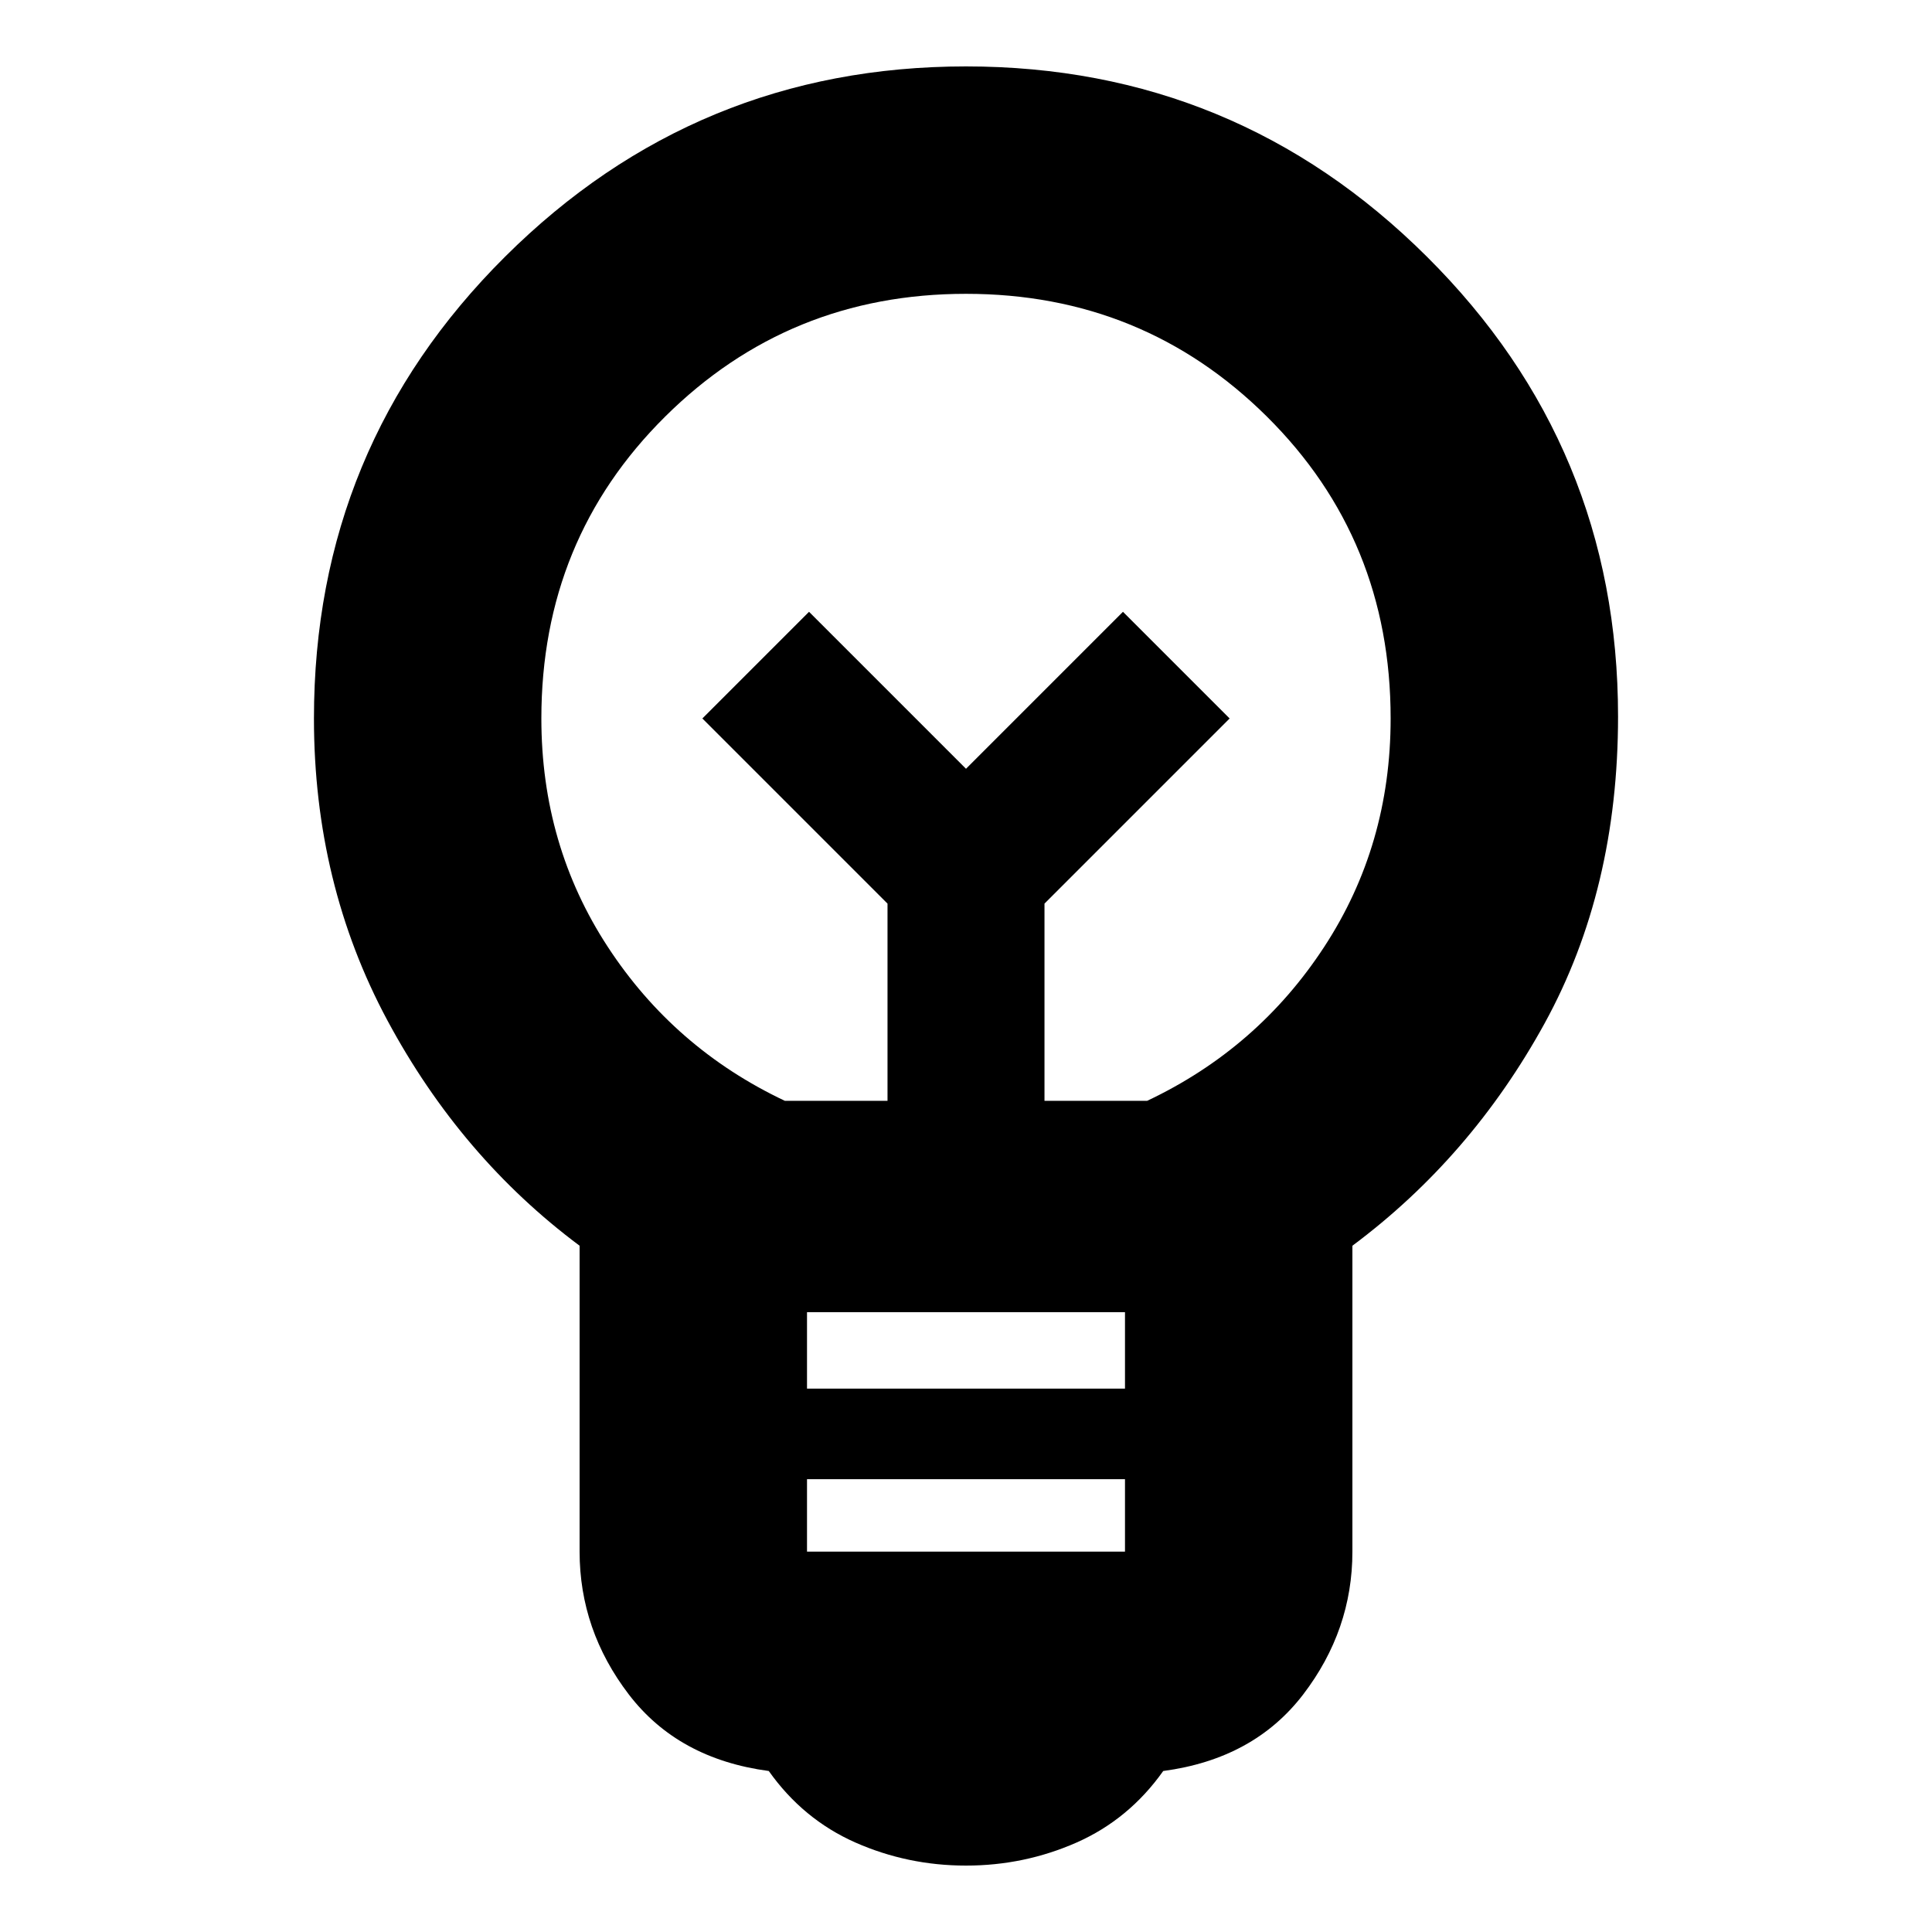 <svg xmlns="http://www.w3.org/2000/svg" height="24" width="24"><path d="M12 23.175Q11.275 23.175 10.625 22.888Q9.975 22.6 9.55 22Q8.425 21.85 7.812 21.05Q7.2 20.25 7.2 19.275V15.475Q5.725 14.375 4.812 12.675Q3.9 10.975 3.9 8.925Q3.9 5.55 6.275 3.188Q8.65 0.825 12 0.825Q15.35 0.825 17.725 3.188Q20.1 5.55 20.1 8.9Q20.1 11.05 19.188 12.712Q18.275 14.375 16.8 15.475V19.275Q16.8 20.25 16.188 21.05Q15.575 21.85 14.45 22Q14.025 22.6 13.375 22.888Q12.725 23.175 12 23.175ZM10.025 19.275H13.975V18.375H10.025ZM10.025 17.25H13.975V16.3H10.025ZM9.75 13.675H11.025V11.225L8.725 8.925L10.05 7.6L12 9.55L13.95 7.6L15.275 8.925L12.975 11.225V13.675H14.25Q15.625 13.025 16.45 11.762Q17.275 10.5 17.275 8.925Q17.275 6.7 15.738 5.175Q14.2 3.65 12 3.65Q9.8 3.65 8.263 5.175Q6.725 6.7 6.725 8.925Q6.725 10.5 7.55 11.762Q8.375 13.025 9.75 13.675ZM12 9.55ZM12 8.65Q12 8.65 12 8.65Q12 8.65 12 8.65Q12 8.65 12 8.65Q12 8.65 12 8.65Q12 8.65 12 8.65Q12 8.65 12 8.65Q12 8.65 12 8.65Q12 8.65 12 8.65Z"/></svg>